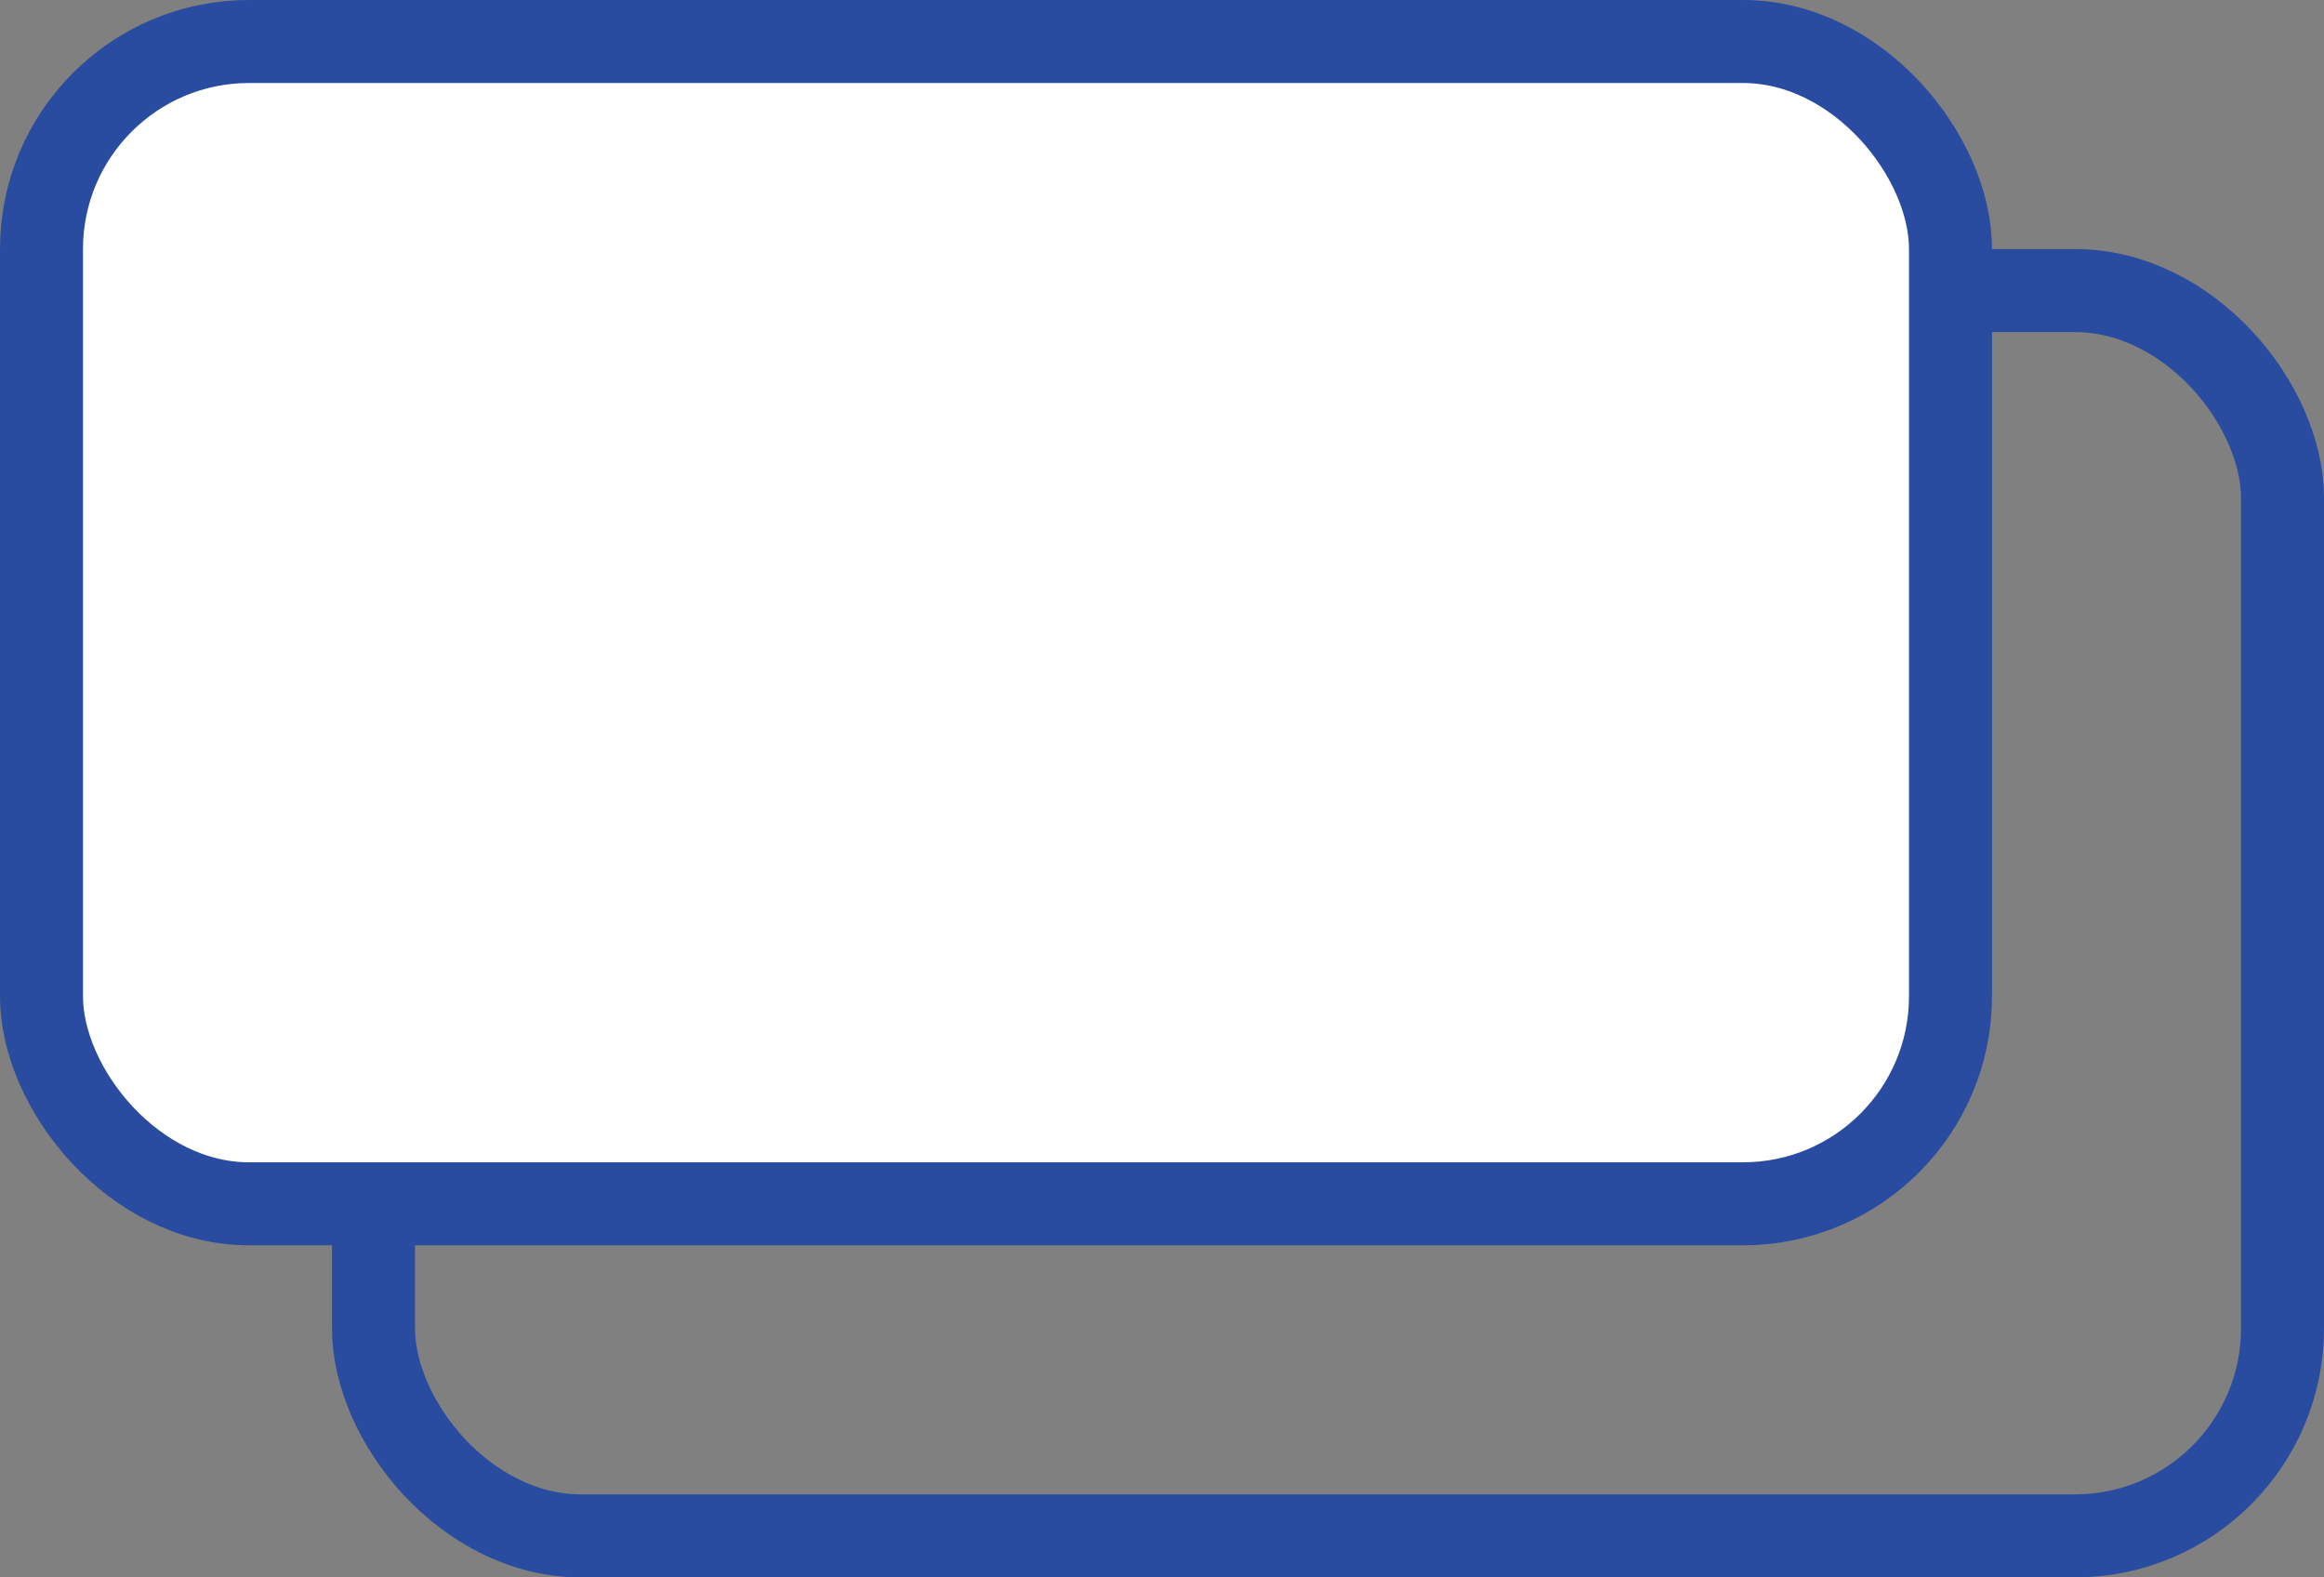 <svg width="28" height="19" viewBox="0 0 28 19" fill="none" xmlns="http://www.w3.org/2000/svg">
  <rect x="0" y="0" width="28" height="19" fill="#808080" stroke="none"/>
  <rect x="4.5" y="3.5" width="23" height="15" rx="2.5" stroke="#294BA0"/>
  <rect x=".5" y=".5" width="23" height="14" rx="2.5" fill="#fff" stroke="#294BA0"/>
</svg>
